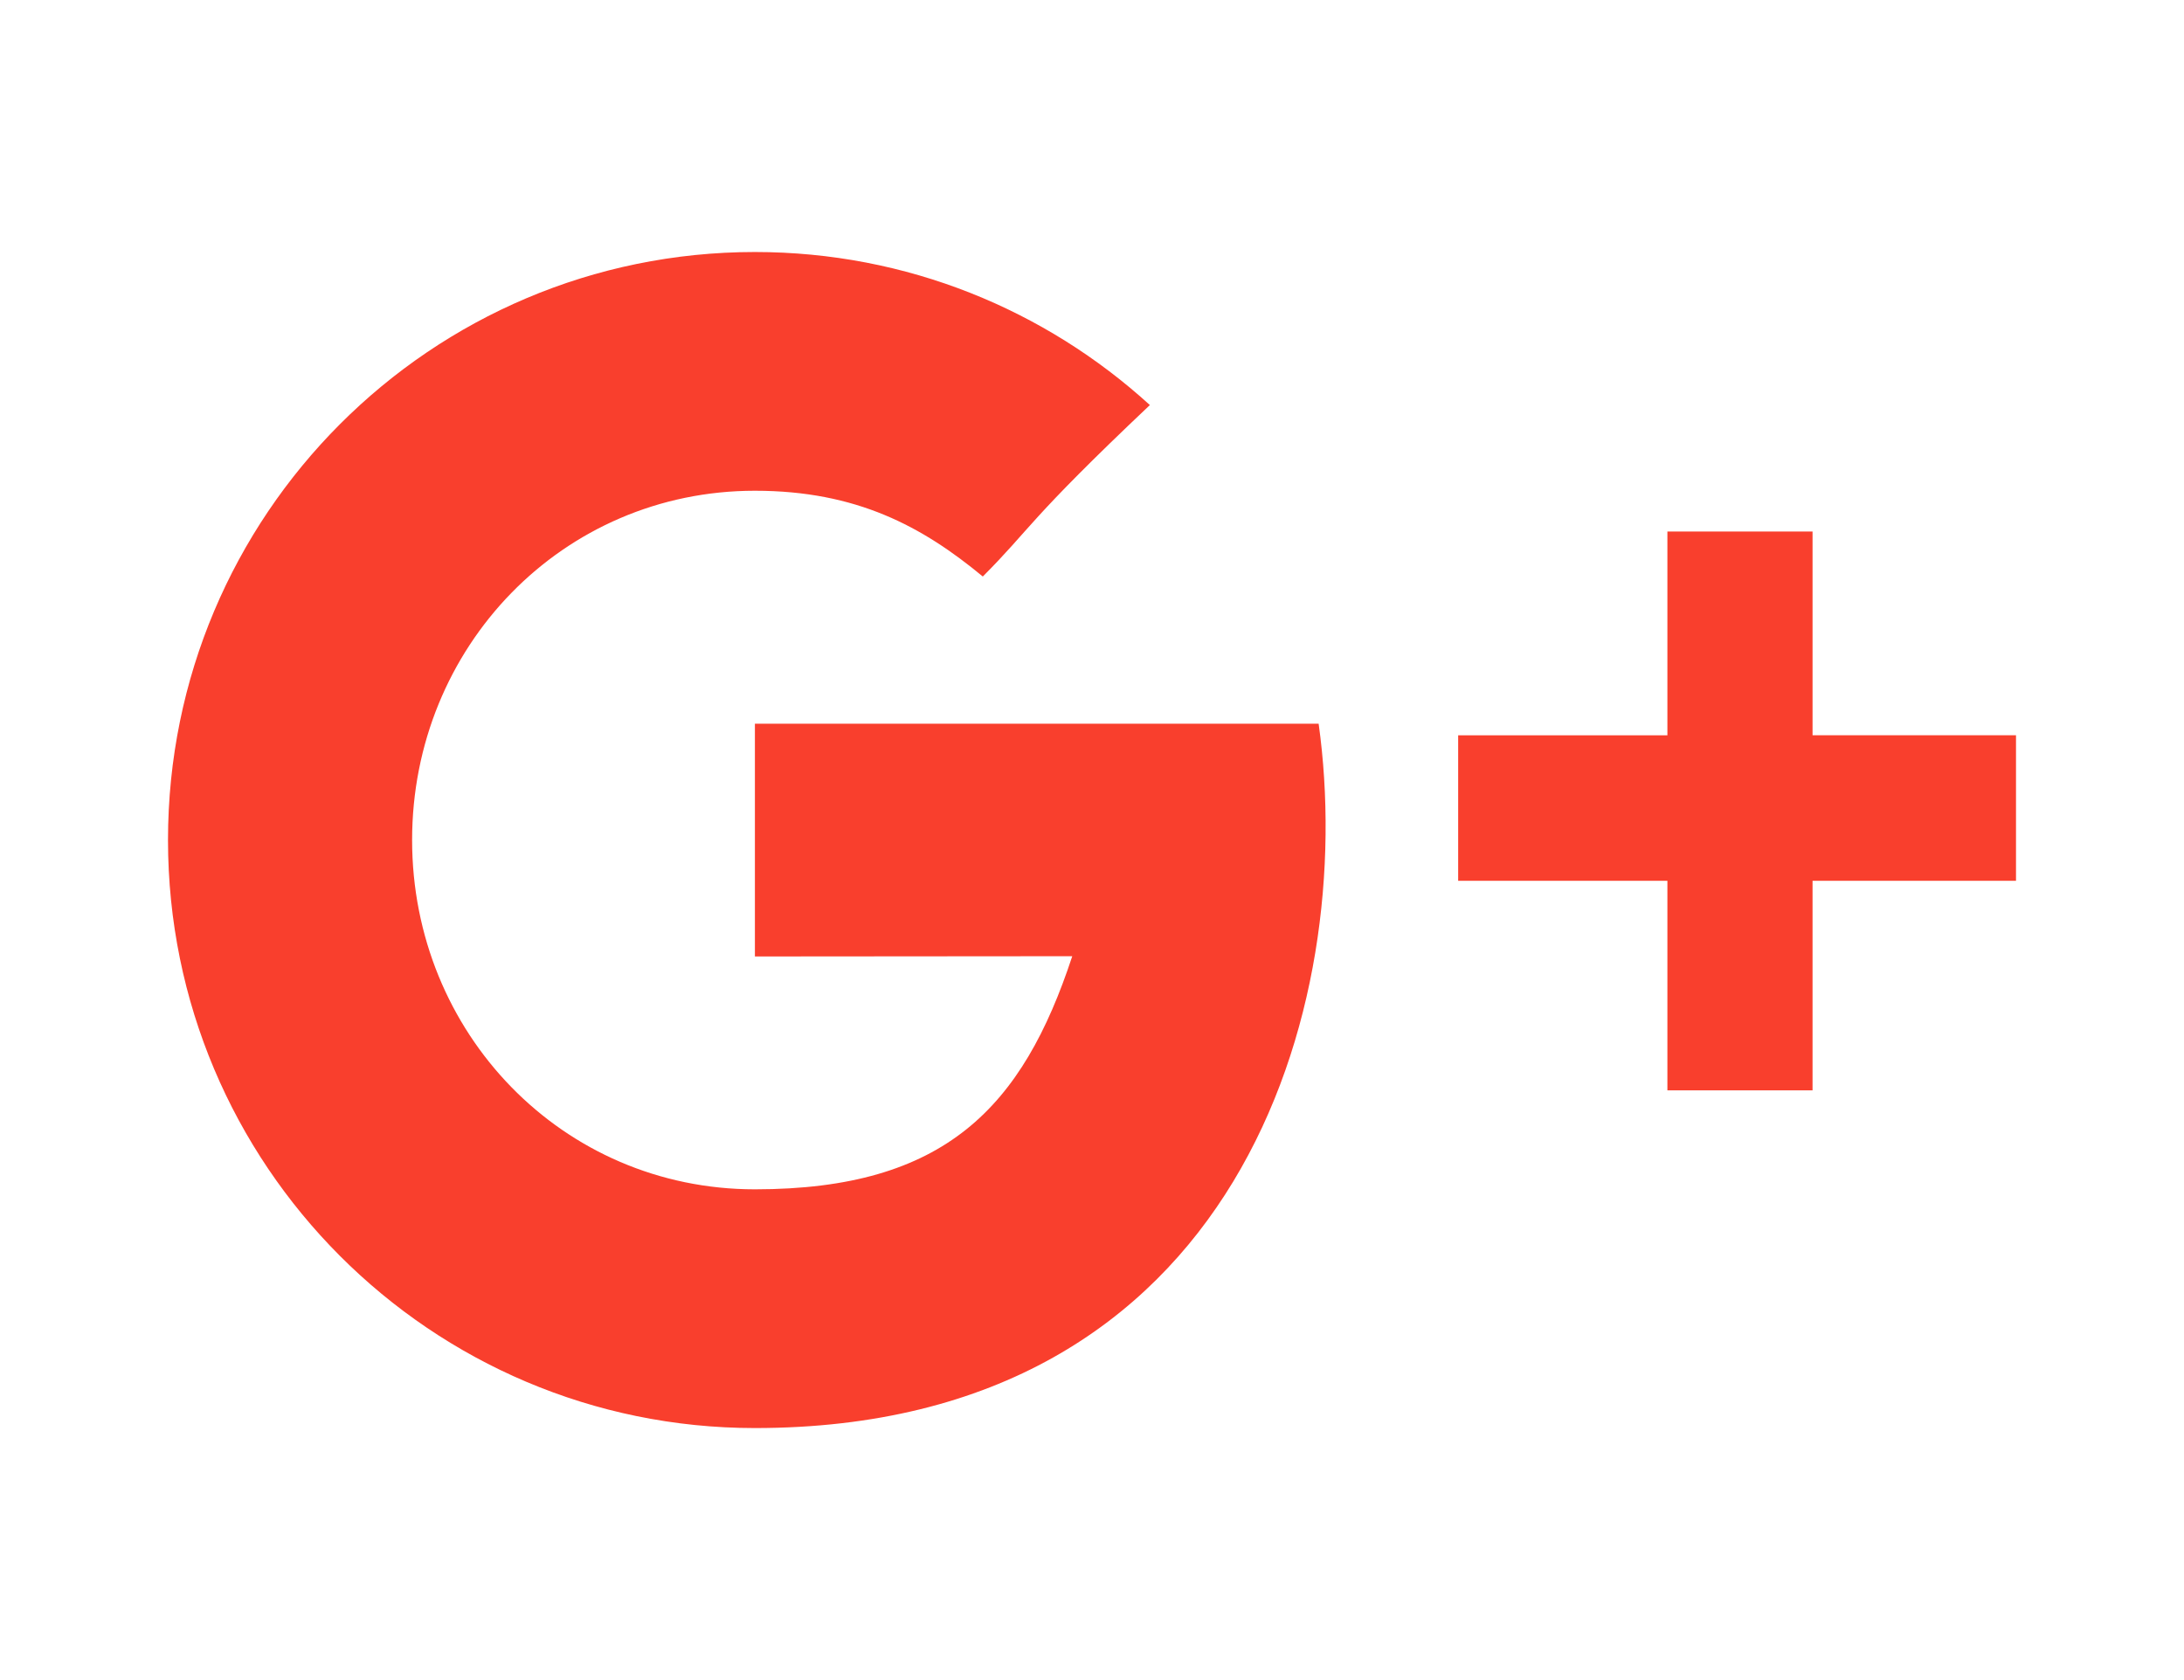 <?xml version="1.0" encoding="utf-8"?>
<!-- Generator: Adobe Illustrator 19.0.0, SVG Export Plug-In . SVG Version: 6.00 Build 0)  -->
<svg version="1.1" id="Layer_1" xmlns="http://www.w3.org/2000/svg" xmlns:xlink="http://www.w3.org/1999/xlink" x="0px" y="0px"
	 viewBox="0 0 26 20" enable-background="new 0 0 26 20" xml:space="preserve">
<g id="g_x2B_">
	<g id="XMLID_35_">
		<path id="XMLID_36_" fill-rule="evenodd" clip-rule="evenodd" fill="#F93F2D" d="M8.987,8.615v2.771c0,0,2.685-0.003,3.778-0.003
			c-0.592,1.797-1.512,2.775-3.778,2.775c-2.292,0-4.081-1.861-4.081-4.158c0-2.297,1.789-4.158,4.081-4.158
			c1.212,0,1.995,0.427,2.713,1.021c0.575-0.576,0.527-0.658,1.989-2.041C12.448,3.691,10.798,3,8.987,3C5.128,3,2,6.134,2,10
			c0,3.867,3.128,7,6.987,7c5.769,0,7.179-5.031,6.711-8.385H8.987z M21.578,8.753V6.327H19.85v2.426h-2.491v1.732h2.491v2.495
			h1.728v-2.495H24V8.753H21.578z"/>
	</g>
</g>
</svg>

